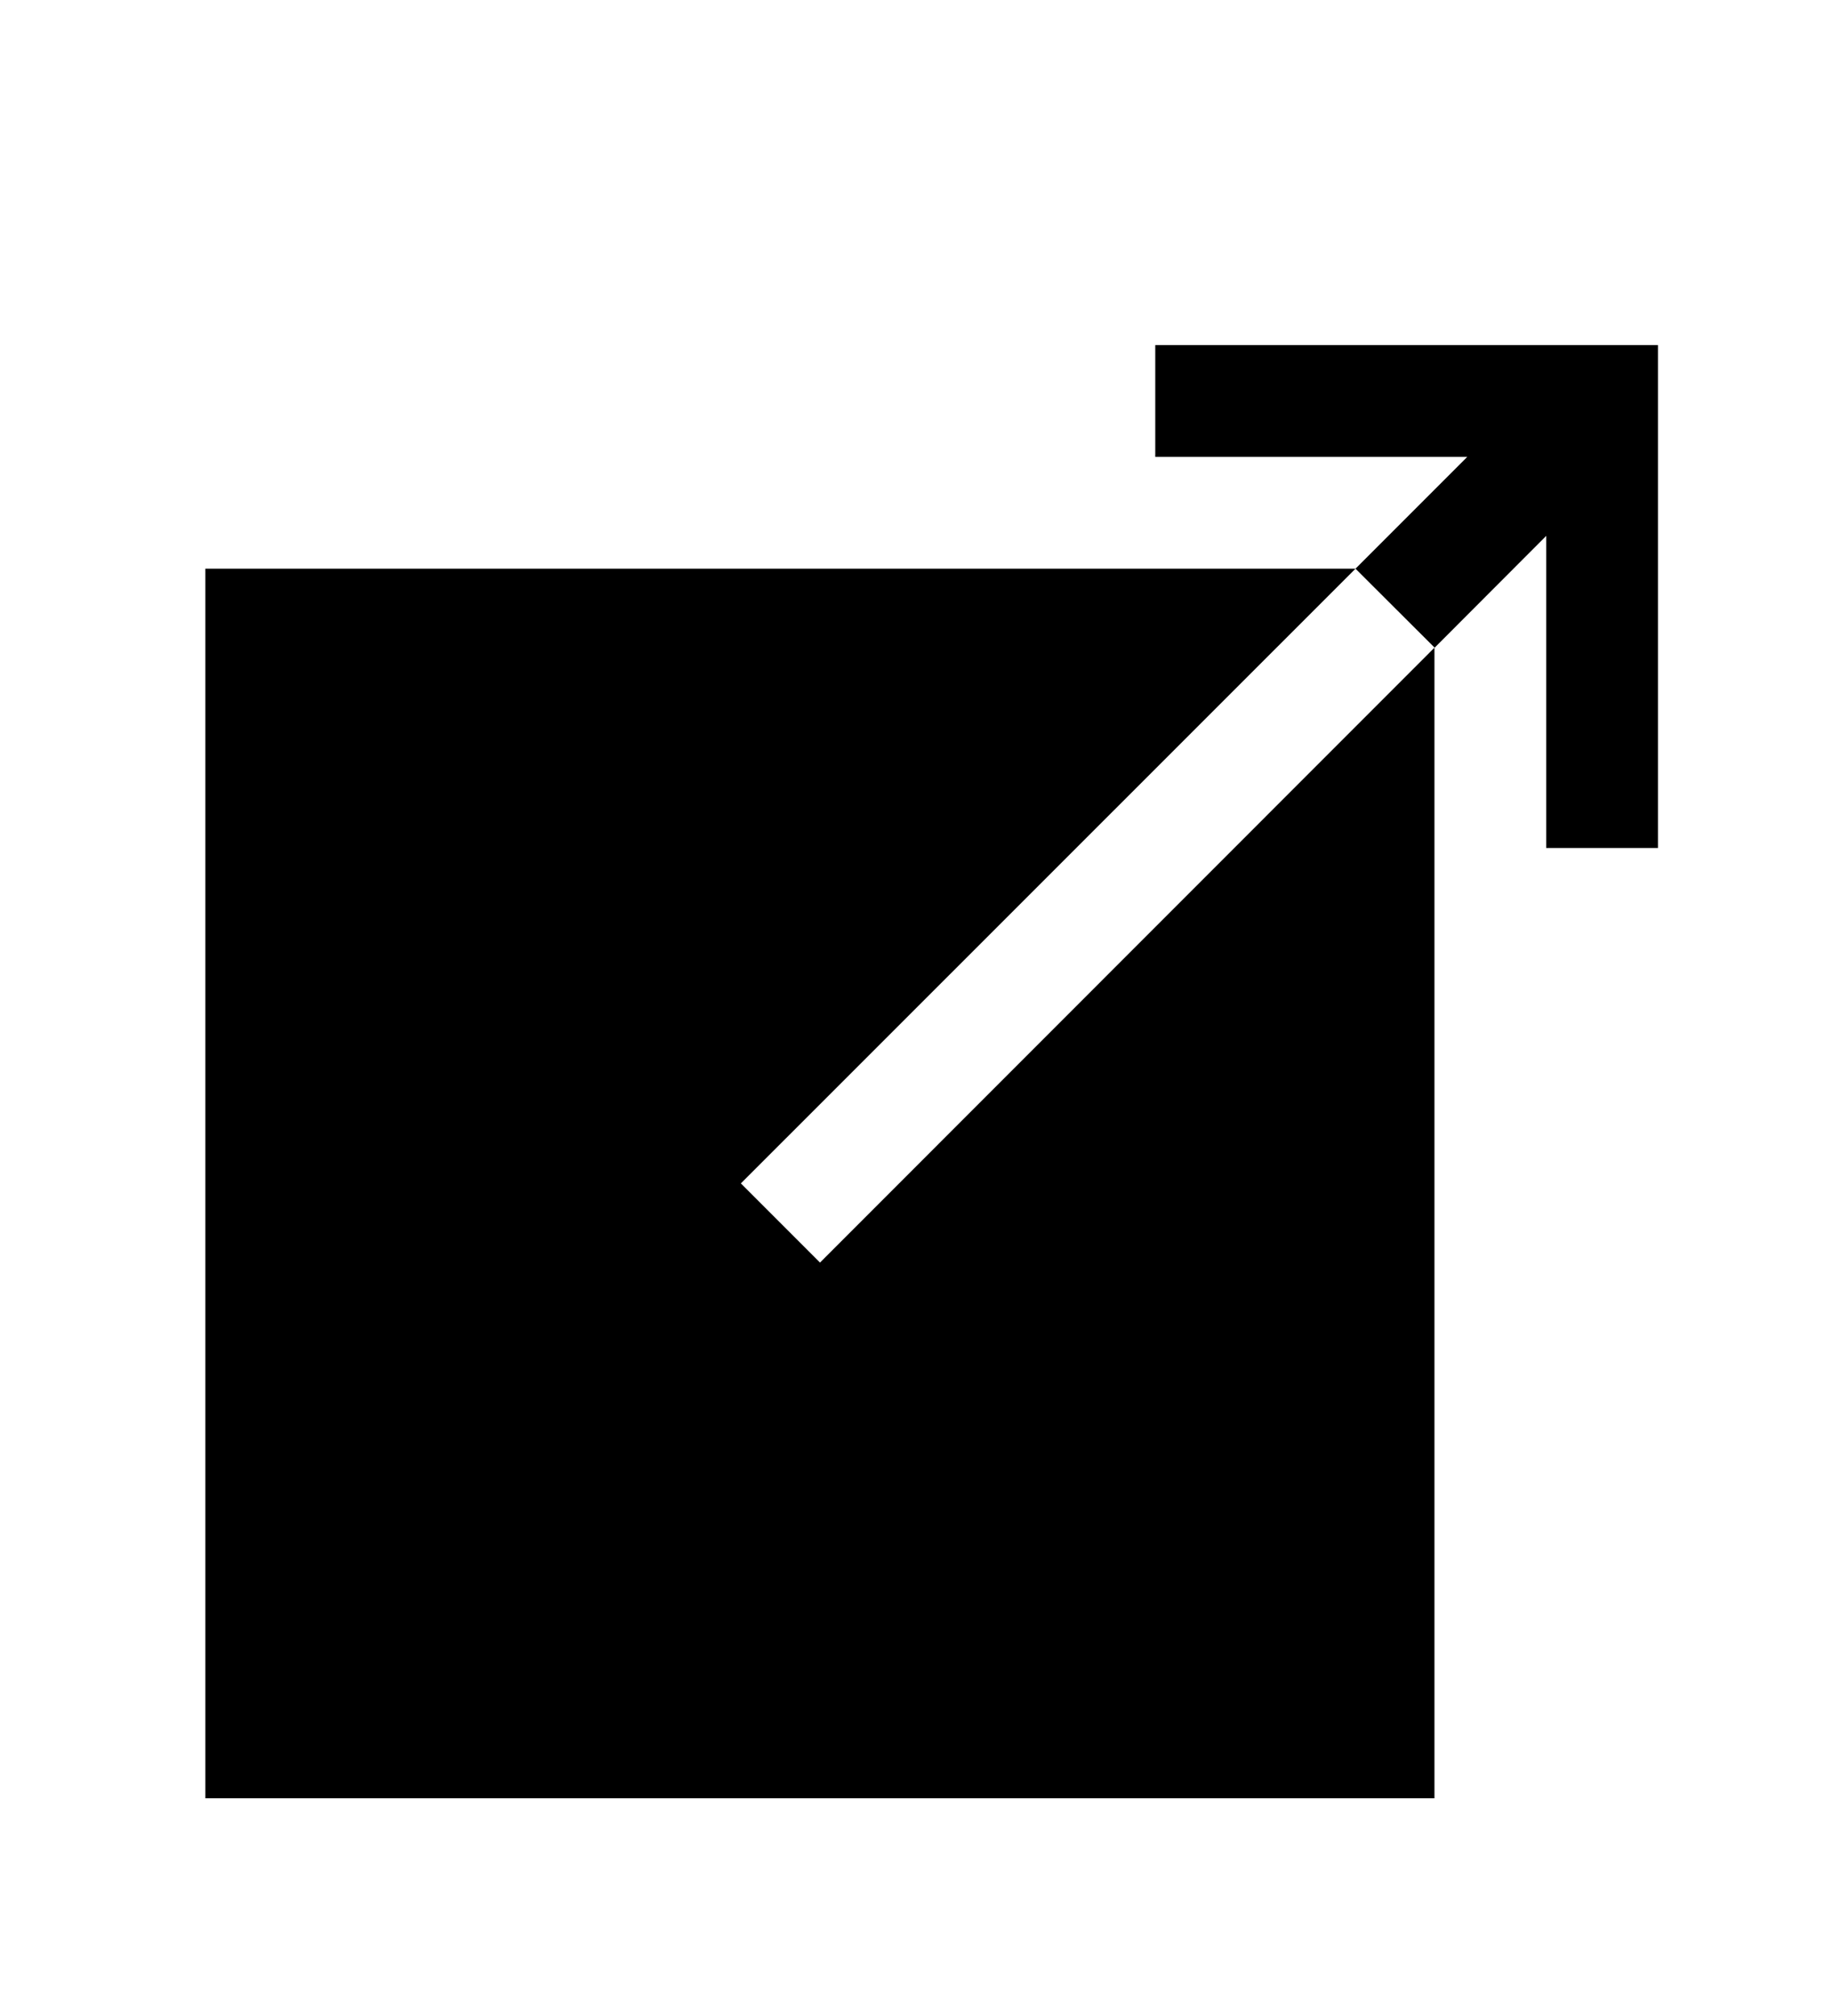 <svg width="10" height="11" viewBox="0 0 10 11" fill="none" xmlns="http://www.w3.org/2000/svg">
<g clip-path="url(#clip0_201_12060)">
<path d="M4.044 6.457L7.399 3.103H1.121V9.812H7.83V3.534L4.476 6.889L4.044 6.457Z" fill="black"/>
<path d="M6.306 1.883V2.493H8.009L7.399 3.103L7.831 3.534L8.44 2.924V4.627H9.05V1.883H6.306Z" fill="black"/>
</g>
<defs>
<clipPath id="clip0_201_12060">
<rect width="9.759" height="9.759" fill="white" transform="translate(0.206 0.968)"/>
</clipPath>
</defs>
</svg>
